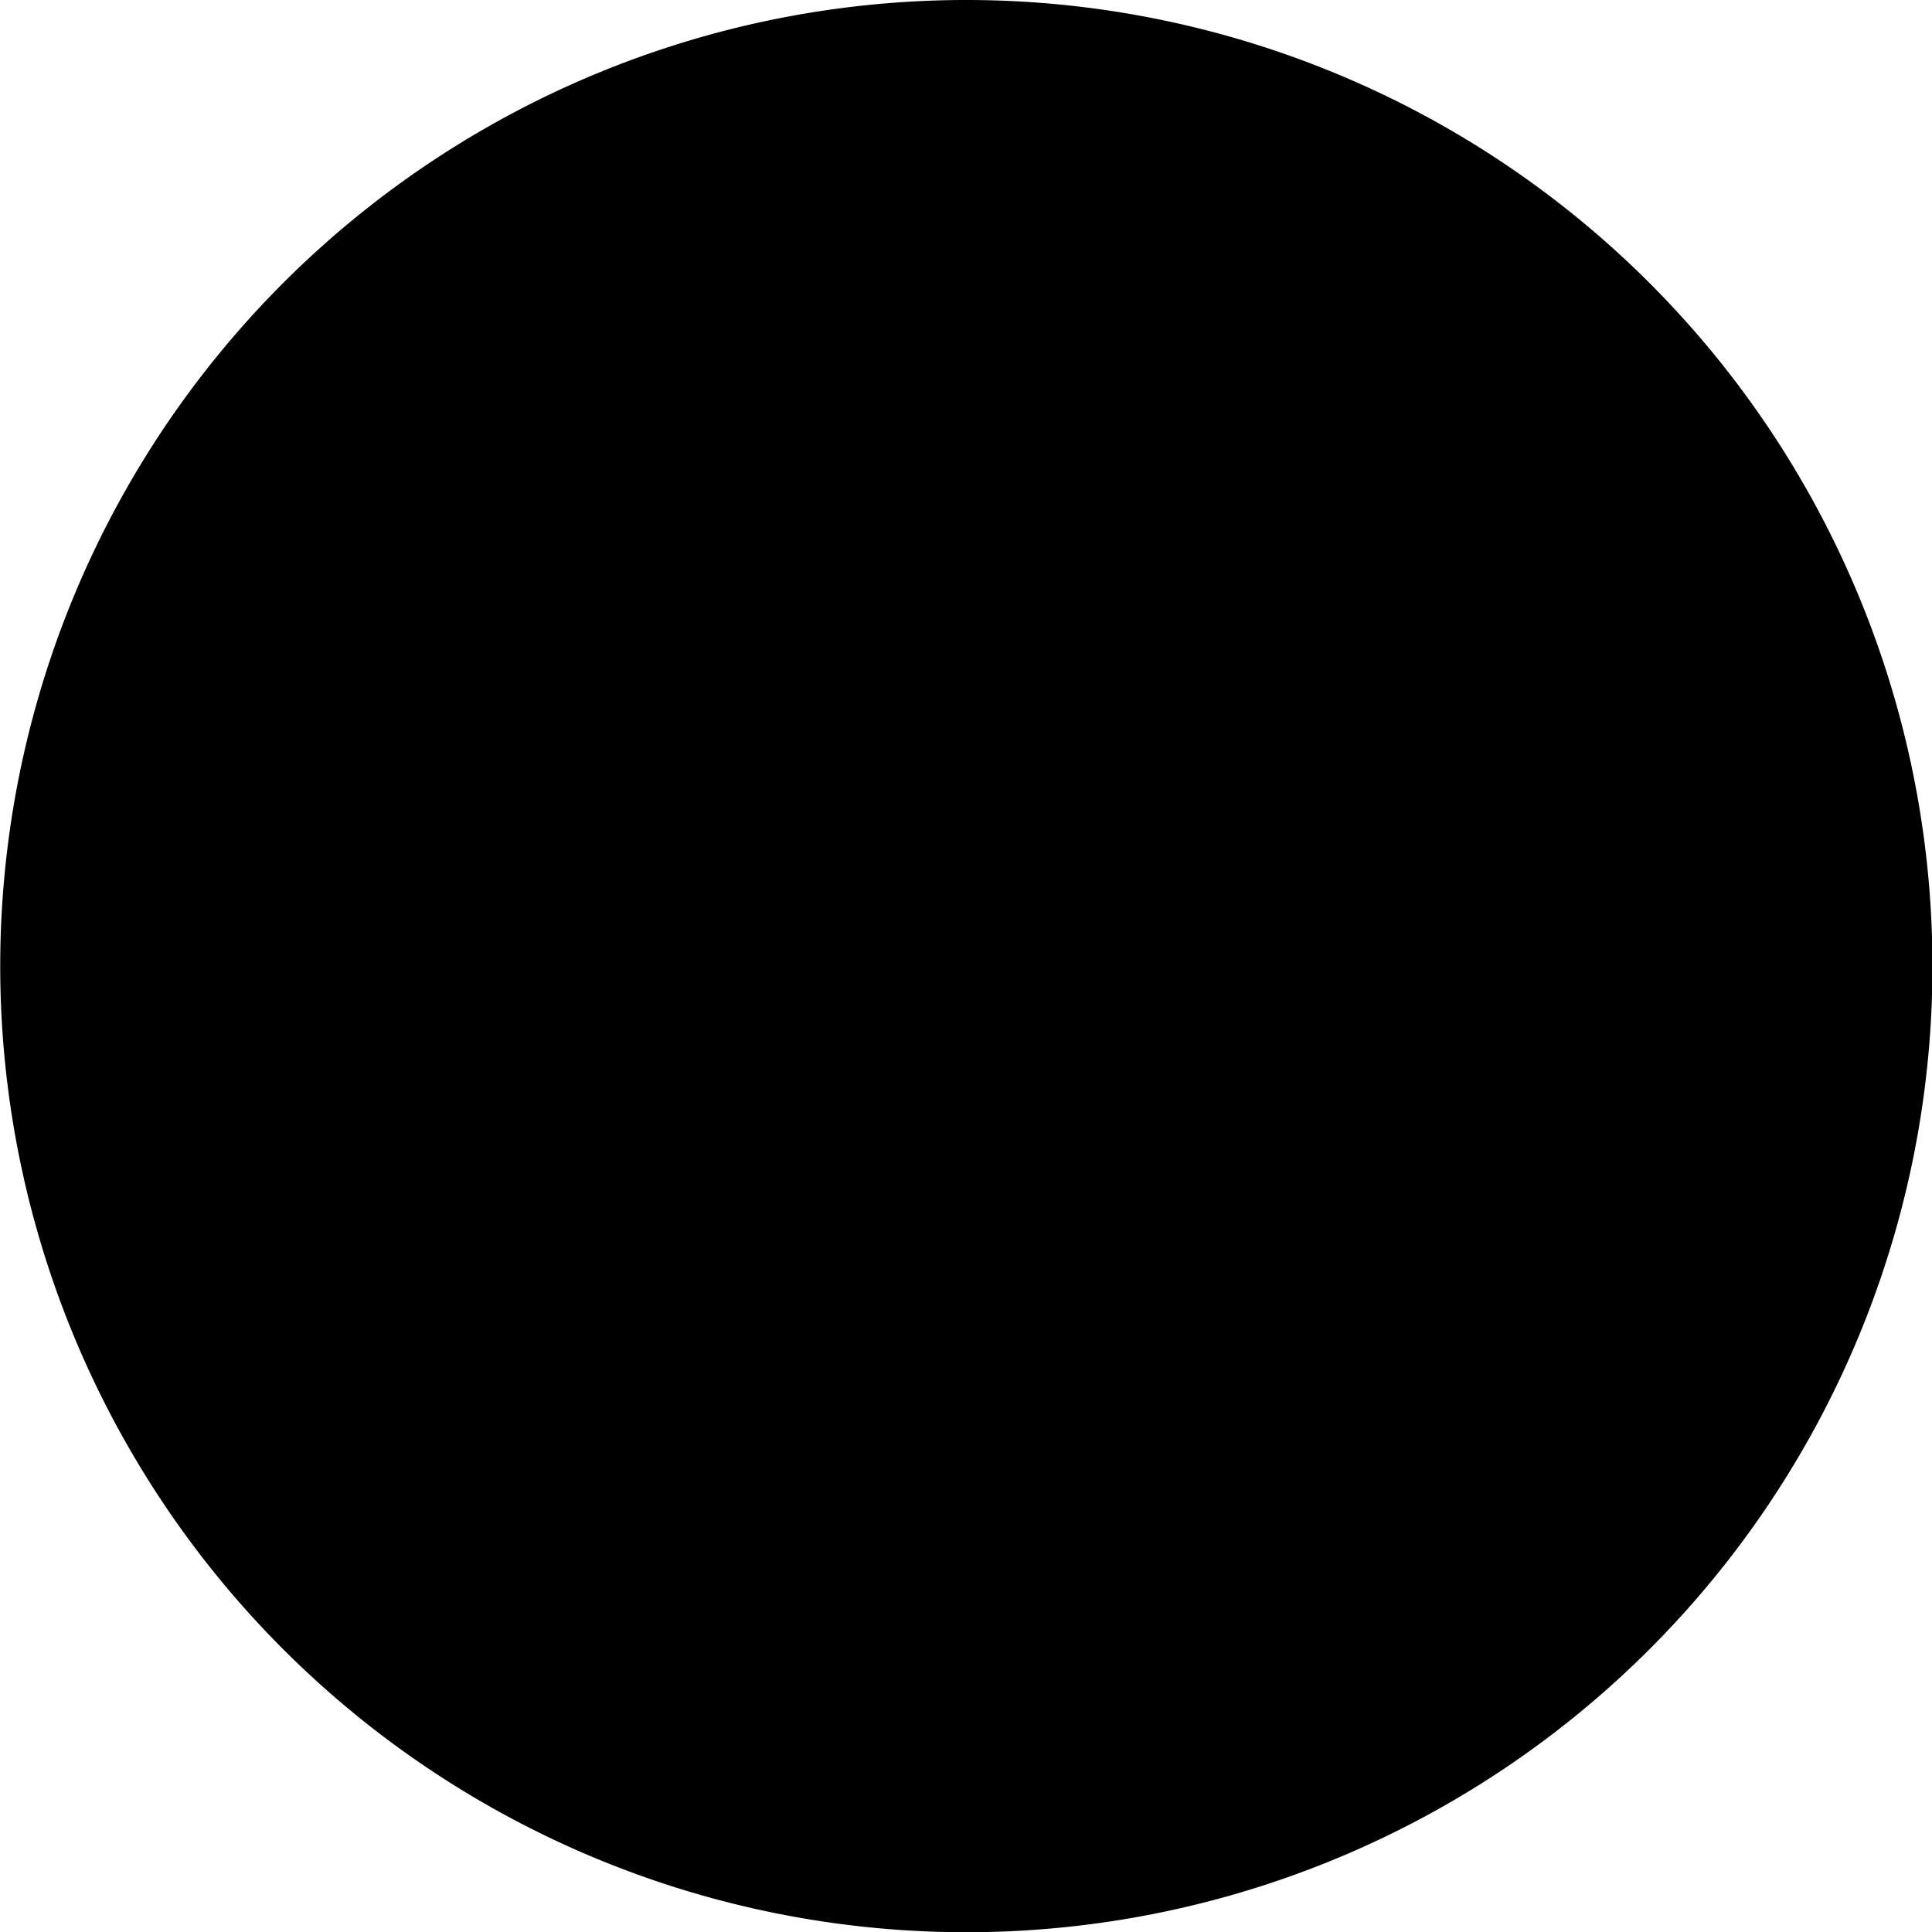 <svg xmlns="http://www.w3.org/2000/svg" xmlns:xlink="http://www.w3.org/1999/xlink" width="8.533" height="8.533" viewBox="0 0 8.533 8.533">
  <defs>
    <clipPath id="clip-path">
      <rect width="8.533" height="8.533" fill="none"/>
    </clipPath>
  </defs>
  <g id="buttons_social_instagram" data-name="buttons/social/instagram" clip-path="url(#clip-path)">
    <g id="Group" transform="translate(-19.734 -19.733)">
      <path id="Combined_Shape" data-name="Combined Shape" d="M10.493,6.23A4.267,4.267,0,1,1,6.227,10.5,4.267,4.267,0,0,1,10.493,6.23Z" transform="translate(13.508 13.503)"/>
    </g>
  </g>
</svg>
